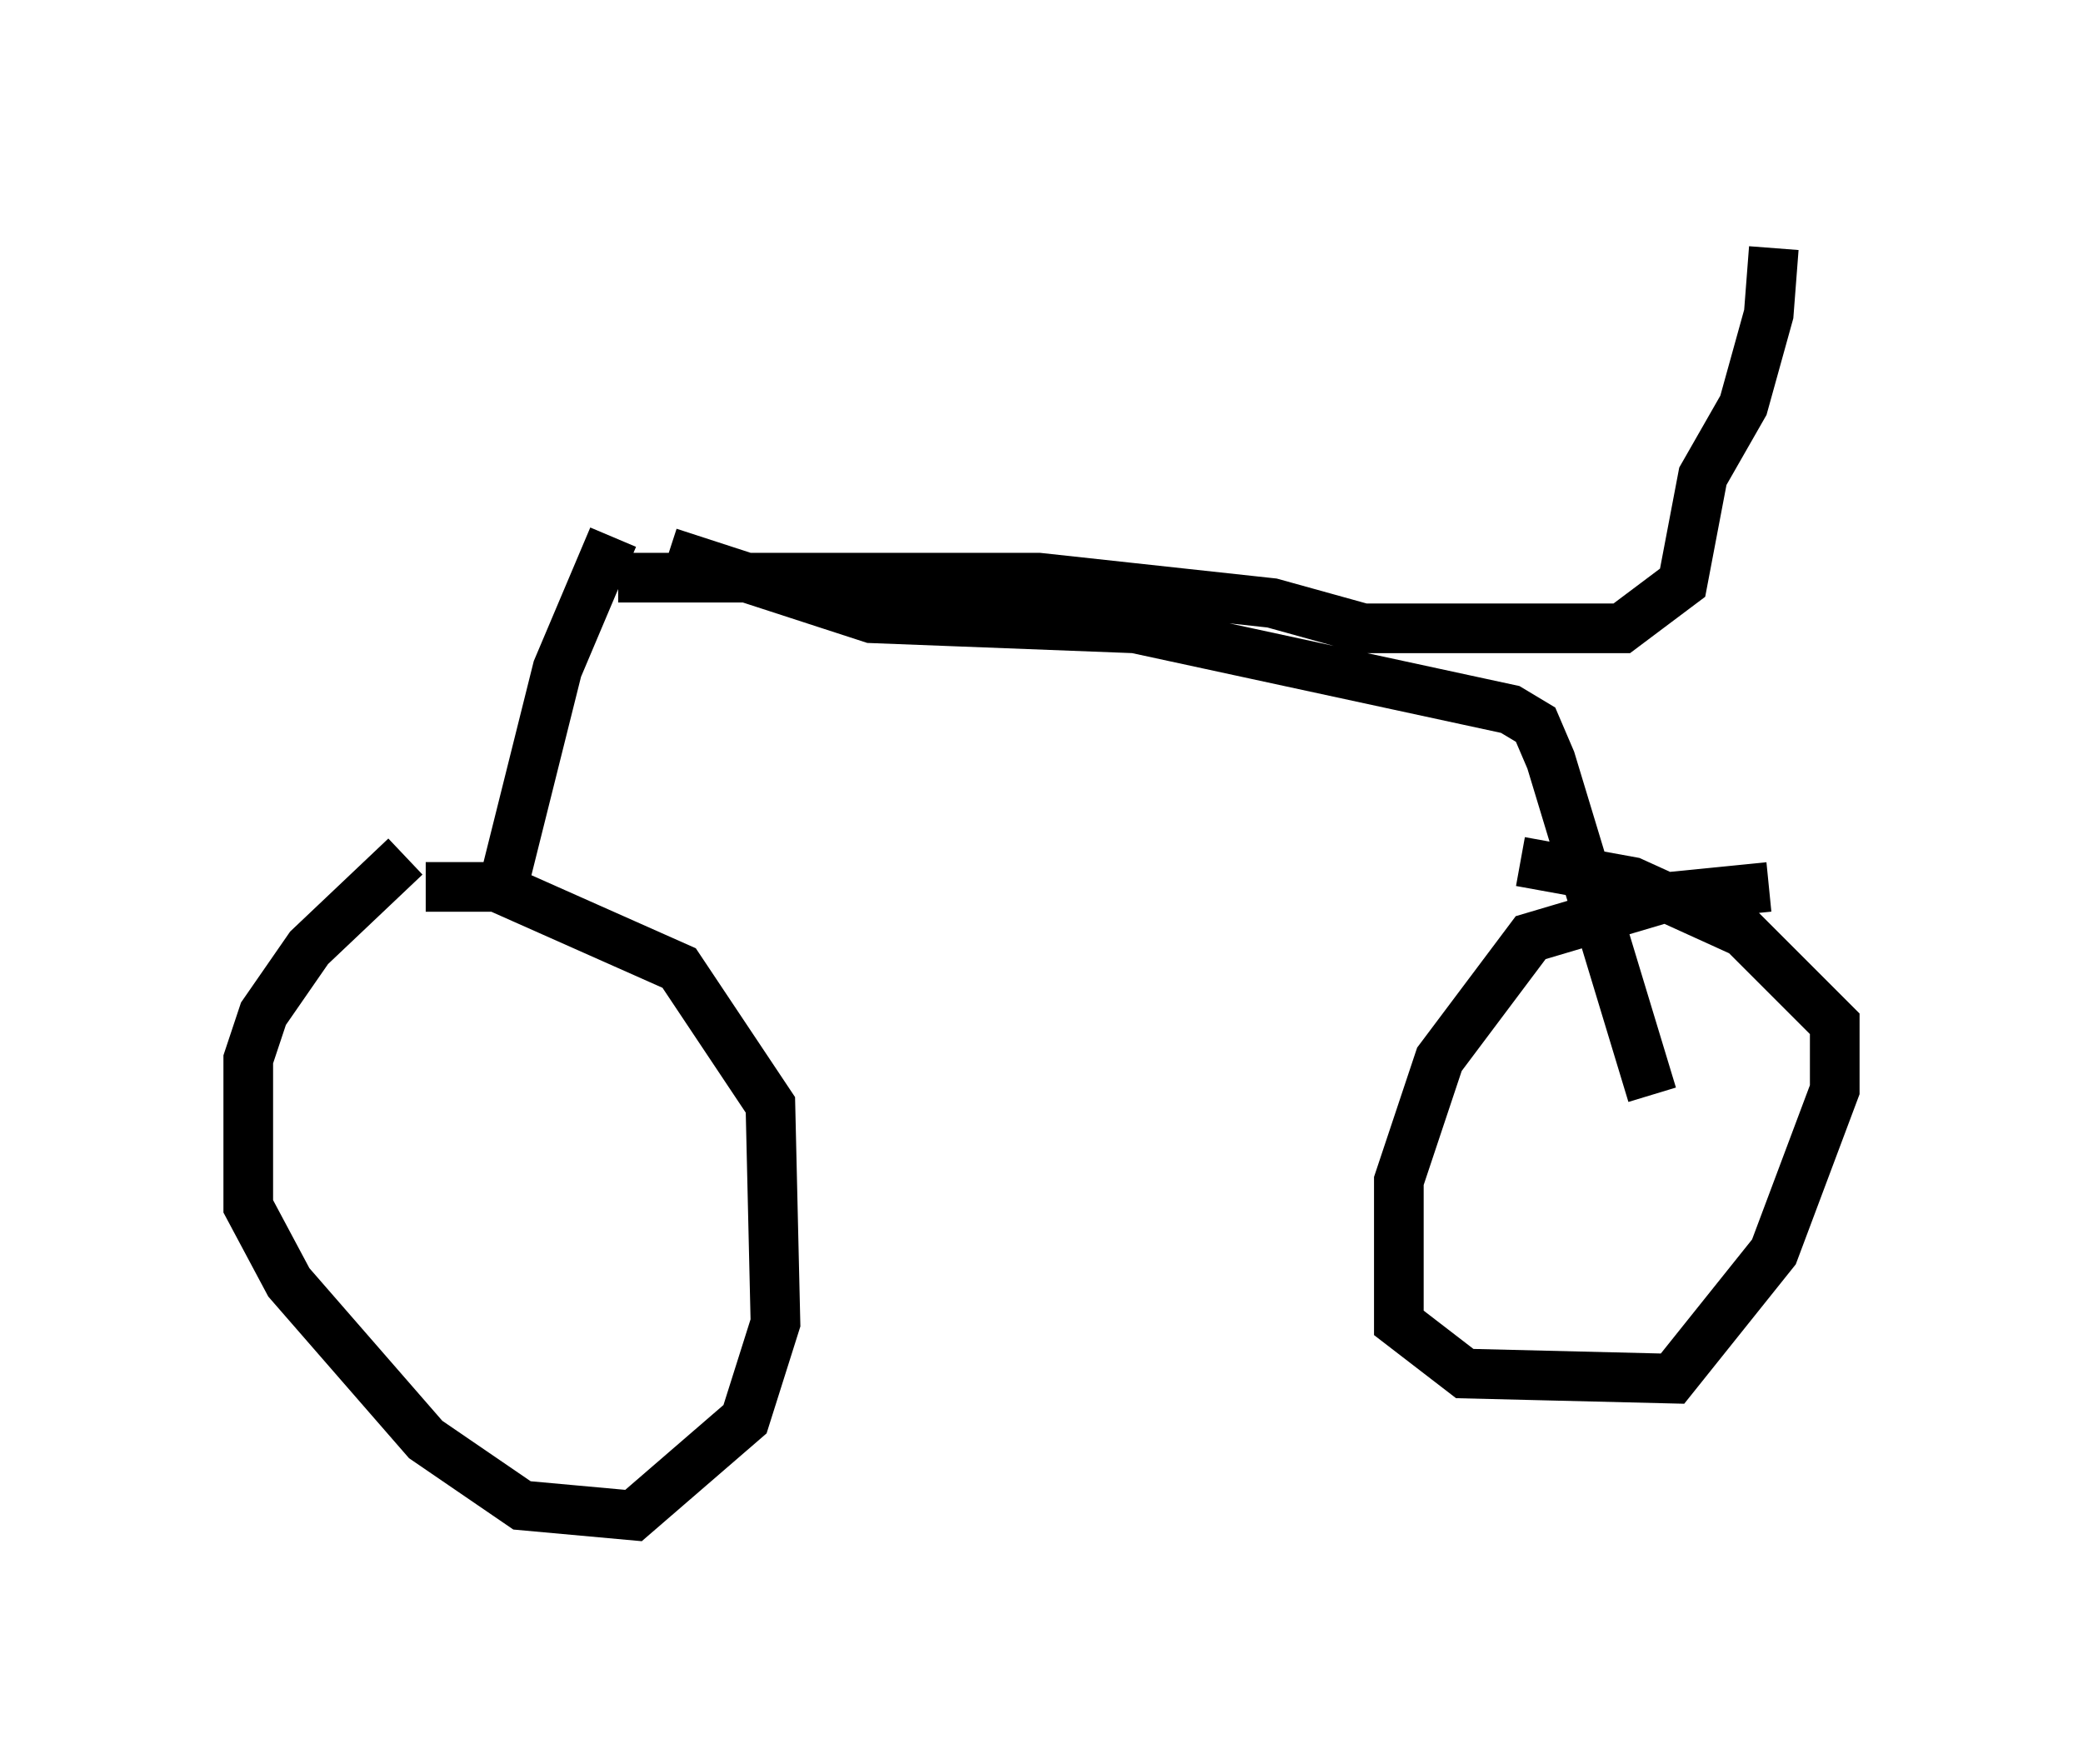 <?xml version="1.0" encoding="utf-8" ?>
<svg baseProfile="full" height="35.521" version="1.1" width="41.952" xmlns="http://www.w3.org/2000/svg" xmlns:ev="http://www.w3.org/2001/xml-events" xmlns:xlink="http://www.w3.org/1999/xlink"><defs /><rect fill="white" height="35.521" width="41.952" x="0" y="0" /><path d="M9.798, 17.25 m-1.633, 0.0 l-1.94, 1.838 -0.919, 1.327 l-0.306, 0.919 0.0, 2.96 l0.817, 1.531 2.756, 3.165 l1.94, 1.327 2.246, 0.204 l2.246, -1.94 0.613, -1.94 l-0.102, -4.39 -1.838, -2.756 l-3.675, -1.633 -1.429, 0.0 m27.052, 0.0 l-2.042, 0.204 -2.756, 0.817 l-1.838, 2.45 -0.817, 2.45 l0.0, 2.858 1.327, 1.021 l4.185, 0.102 2.042, -2.552 l1.225, -3.267 0.0, -1.327 l-1.838, -1.838 -2.246, -1.021 l-2.246, -0.408 m-20.519, 0.613 l1.123, -4.492 1.123, -2.654 m1.123, 0.306 l4.083, 1.327 5.308, 0.204 l7.554, 1.633 0.51, 0.306 l0.306, 0.715 2.042, 6.738 m-20.825, -10.413 l8.473, 0.0 4.696, 0.51 l1.838, 0.51 5.206, 0.0 l1.225, -0.919 0.408, -2.144 l0.817, -1.429 0.51, -1.838 l0.102, -1.327 " fill="none" stroke="black" stroke-width="1" /></svg>